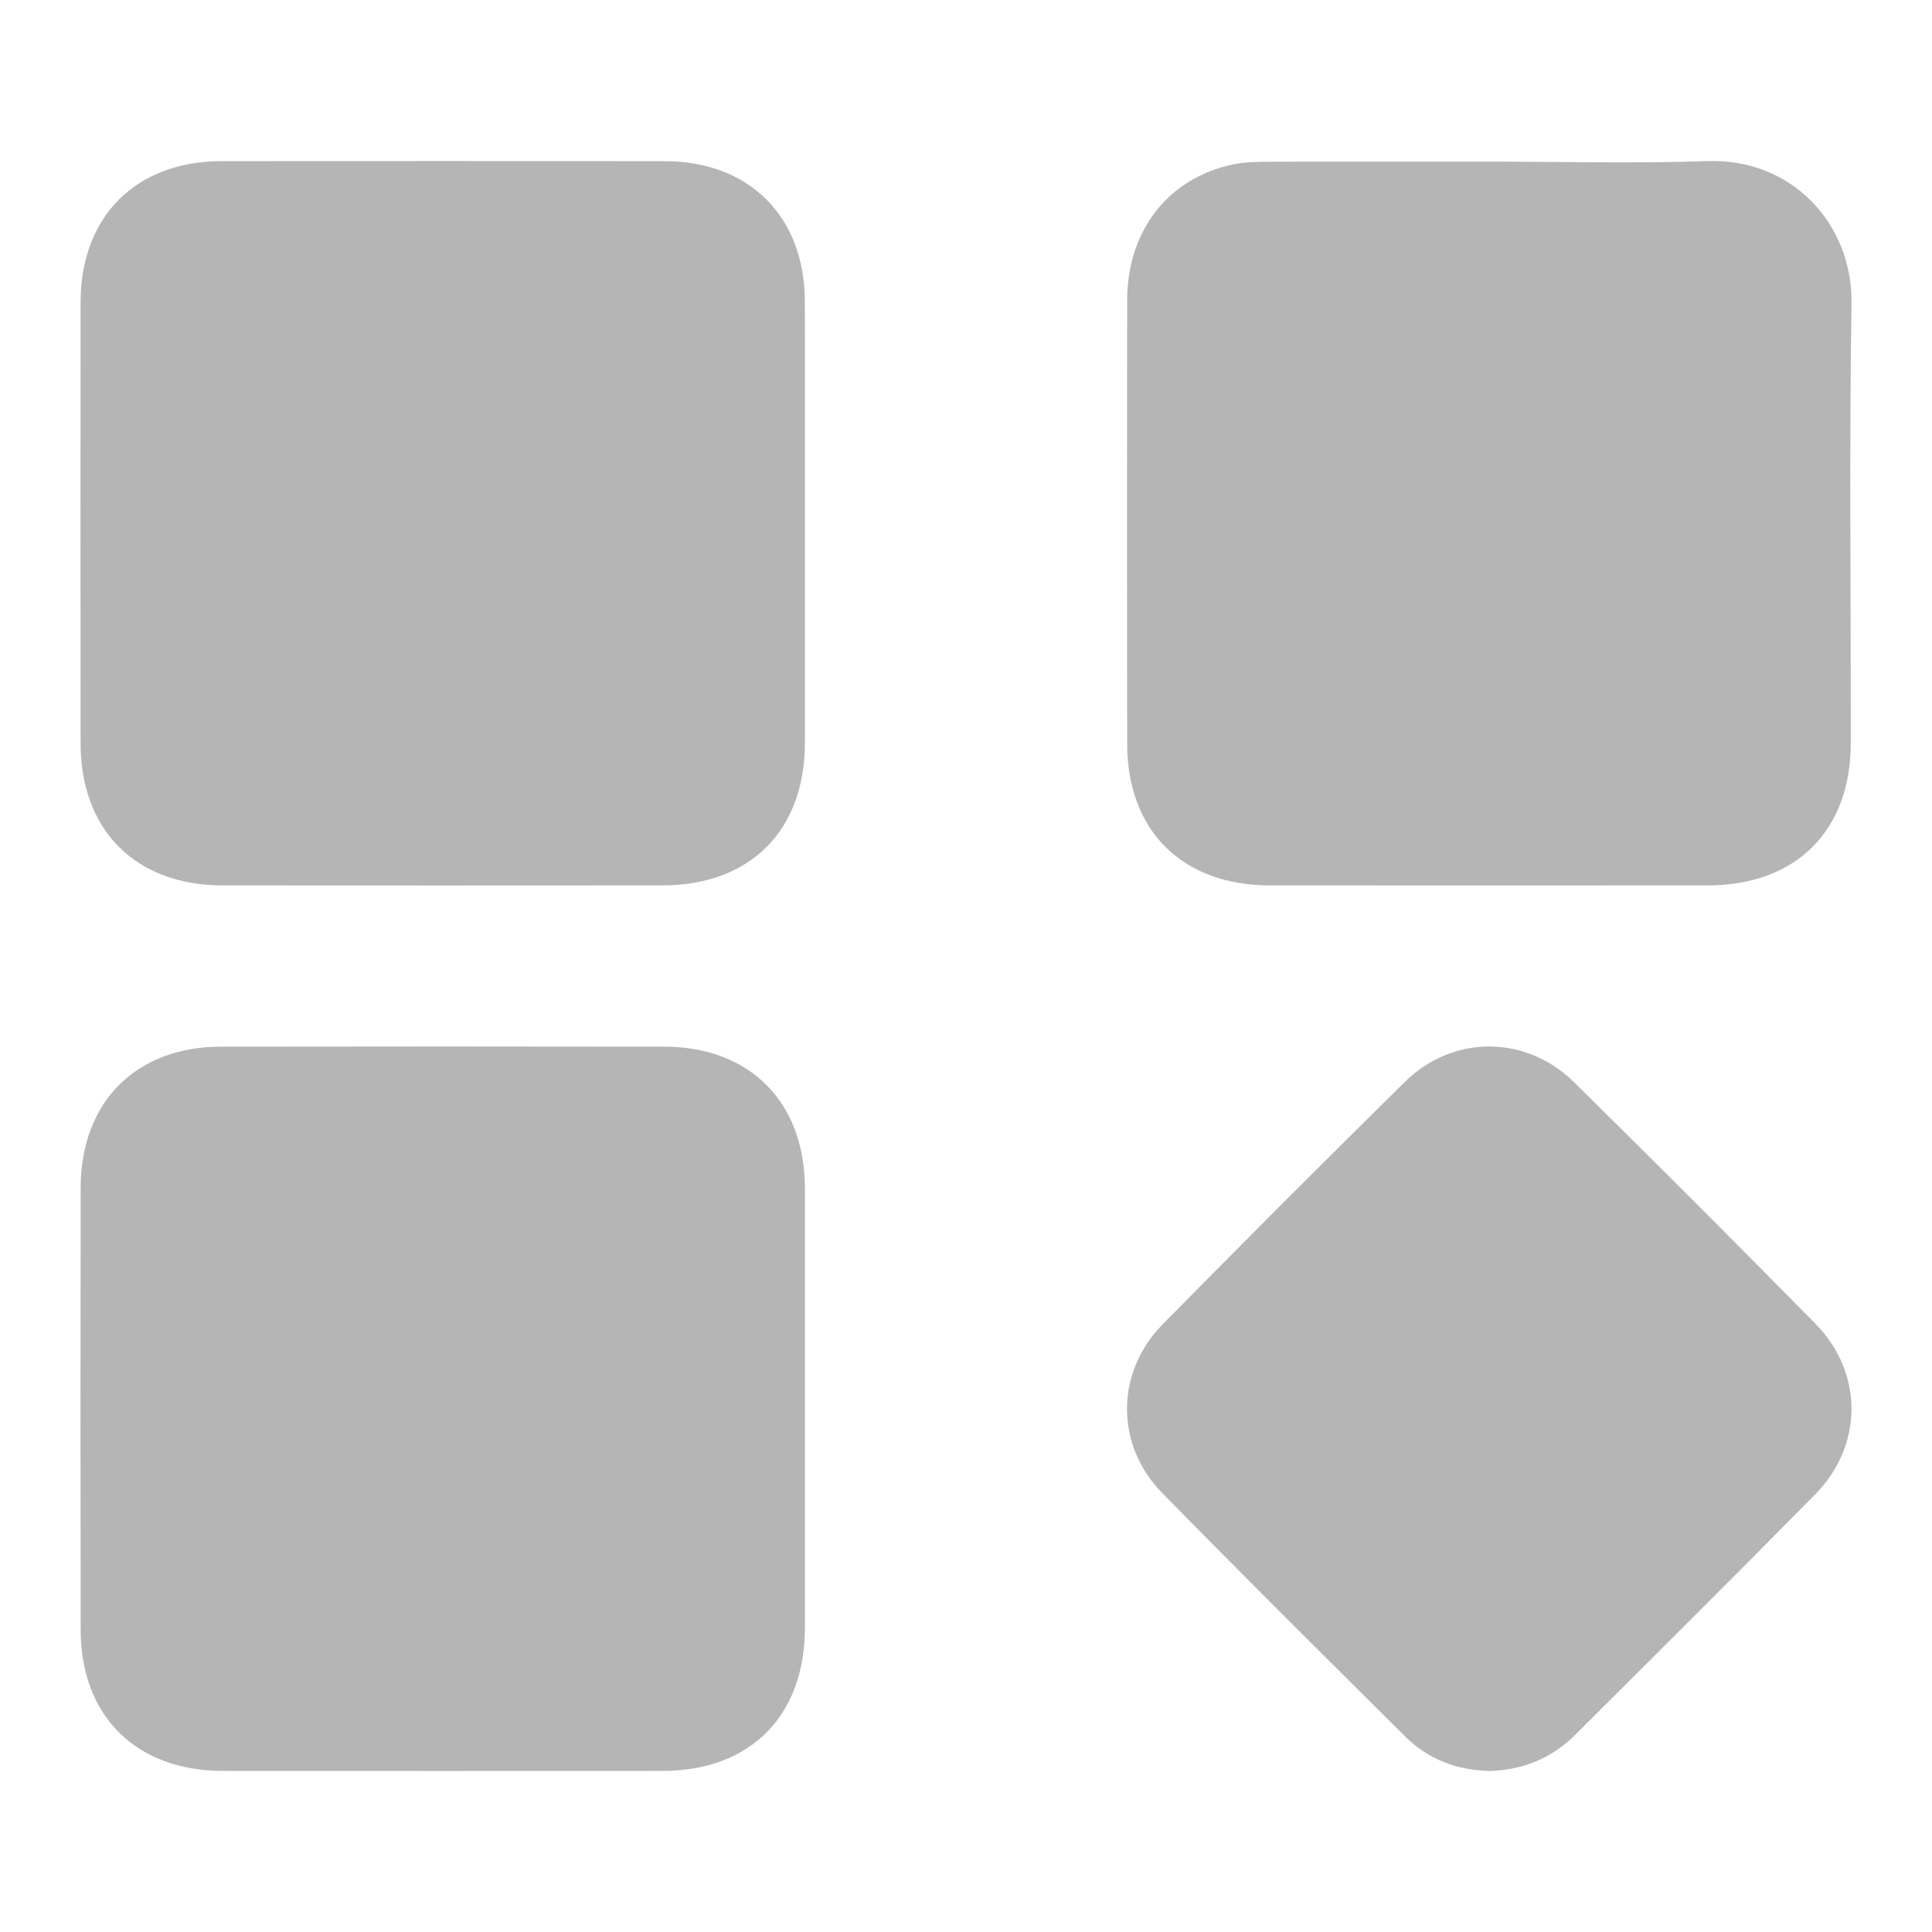 <svg width="24" height="24" viewBox="0 0 24 24" fill="none" xmlns="http://www.w3.org/2000/svg">
<g opacity="0.83">
<path d="M9.999 6.517C9.999 7.42 10.001 8.324 9.999 9.227C9.998 10.319 9.319 10.998 8.227 10.999C6.406 11 4.584 11.001 2.762 10.999C1.685 10.997 1.003 10.314 1.001 9.237C1 7.408 0.999 5.579 1.001 3.751C1.003 2.688 1.689 2.003 2.751 2.002C4.588 2 6.424 1.999 8.26 2.002C9.309 2.004 9.994 2.69 9.998 3.74C10.002 4.666 9.999 5.591 9.999 6.517H9.999Z" fill="#A6A6A6"/>
<path d="M18.507 2.008C19.41 2.008 20.313 2.032 21.215 2.001C22.251 1.966 23.015 2.773 23 3.772C22.972 5.592 22.993 7.413 22.991 9.233C22.99 10.321 22.309 10.998 21.216 10.999C19.403 11 17.591 11 15.778 10.999C14.685 10.998 14.002 10.321 14.002 9.234C14 7.399 13.999 5.564 14.002 3.729C14.004 2.865 14.508 2.216 15.313 2.043C15.463 2.011 15.622 2.01 15.777 2.009C16.687 2.006 17.597 2.008 18.507 2.008V2.008Z" fill="#A6A6A6"/>
<path d="M9.999 17.511C9.999 18.414 10.001 19.318 9.999 20.221C9.998 21.316 9.321 21.997 8.232 21.999C6.411 22 4.589 22 2.767 21.999C1.688 21.997 1.003 21.317 1.002 20.243C0.999 18.414 0.999 16.585 1.002 14.756C1.003 13.692 1.686 13.003 2.746 13.002C4.582 12.999 6.419 12.999 8.255 13.002C9.315 13.004 9.996 13.691 9.999 14.757C10.001 15.675 9.999 16.593 9.999 17.512L9.999 17.511Z" fill="#A6A6A6"/>
<path d="M18.504 22C18.102 21.99 17.744 21.858 17.456 21.572C16.446 20.567 15.434 19.564 14.437 18.546C13.851 17.949 13.856 17.048 14.442 16.452C15.437 15.441 16.44 14.438 17.449 13.442C18.05 12.85 18.957 12.853 19.558 13.448C20.563 14.439 21.561 15.437 22.551 16.443C23.152 17.054 23.149 17.956 22.545 18.568C21.559 19.569 20.562 20.558 19.568 21.551C19.275 21.843 18.917 21.987 18.504 22H18.504Z" fill="#A6A6A6"/>
</g>
</svg>
